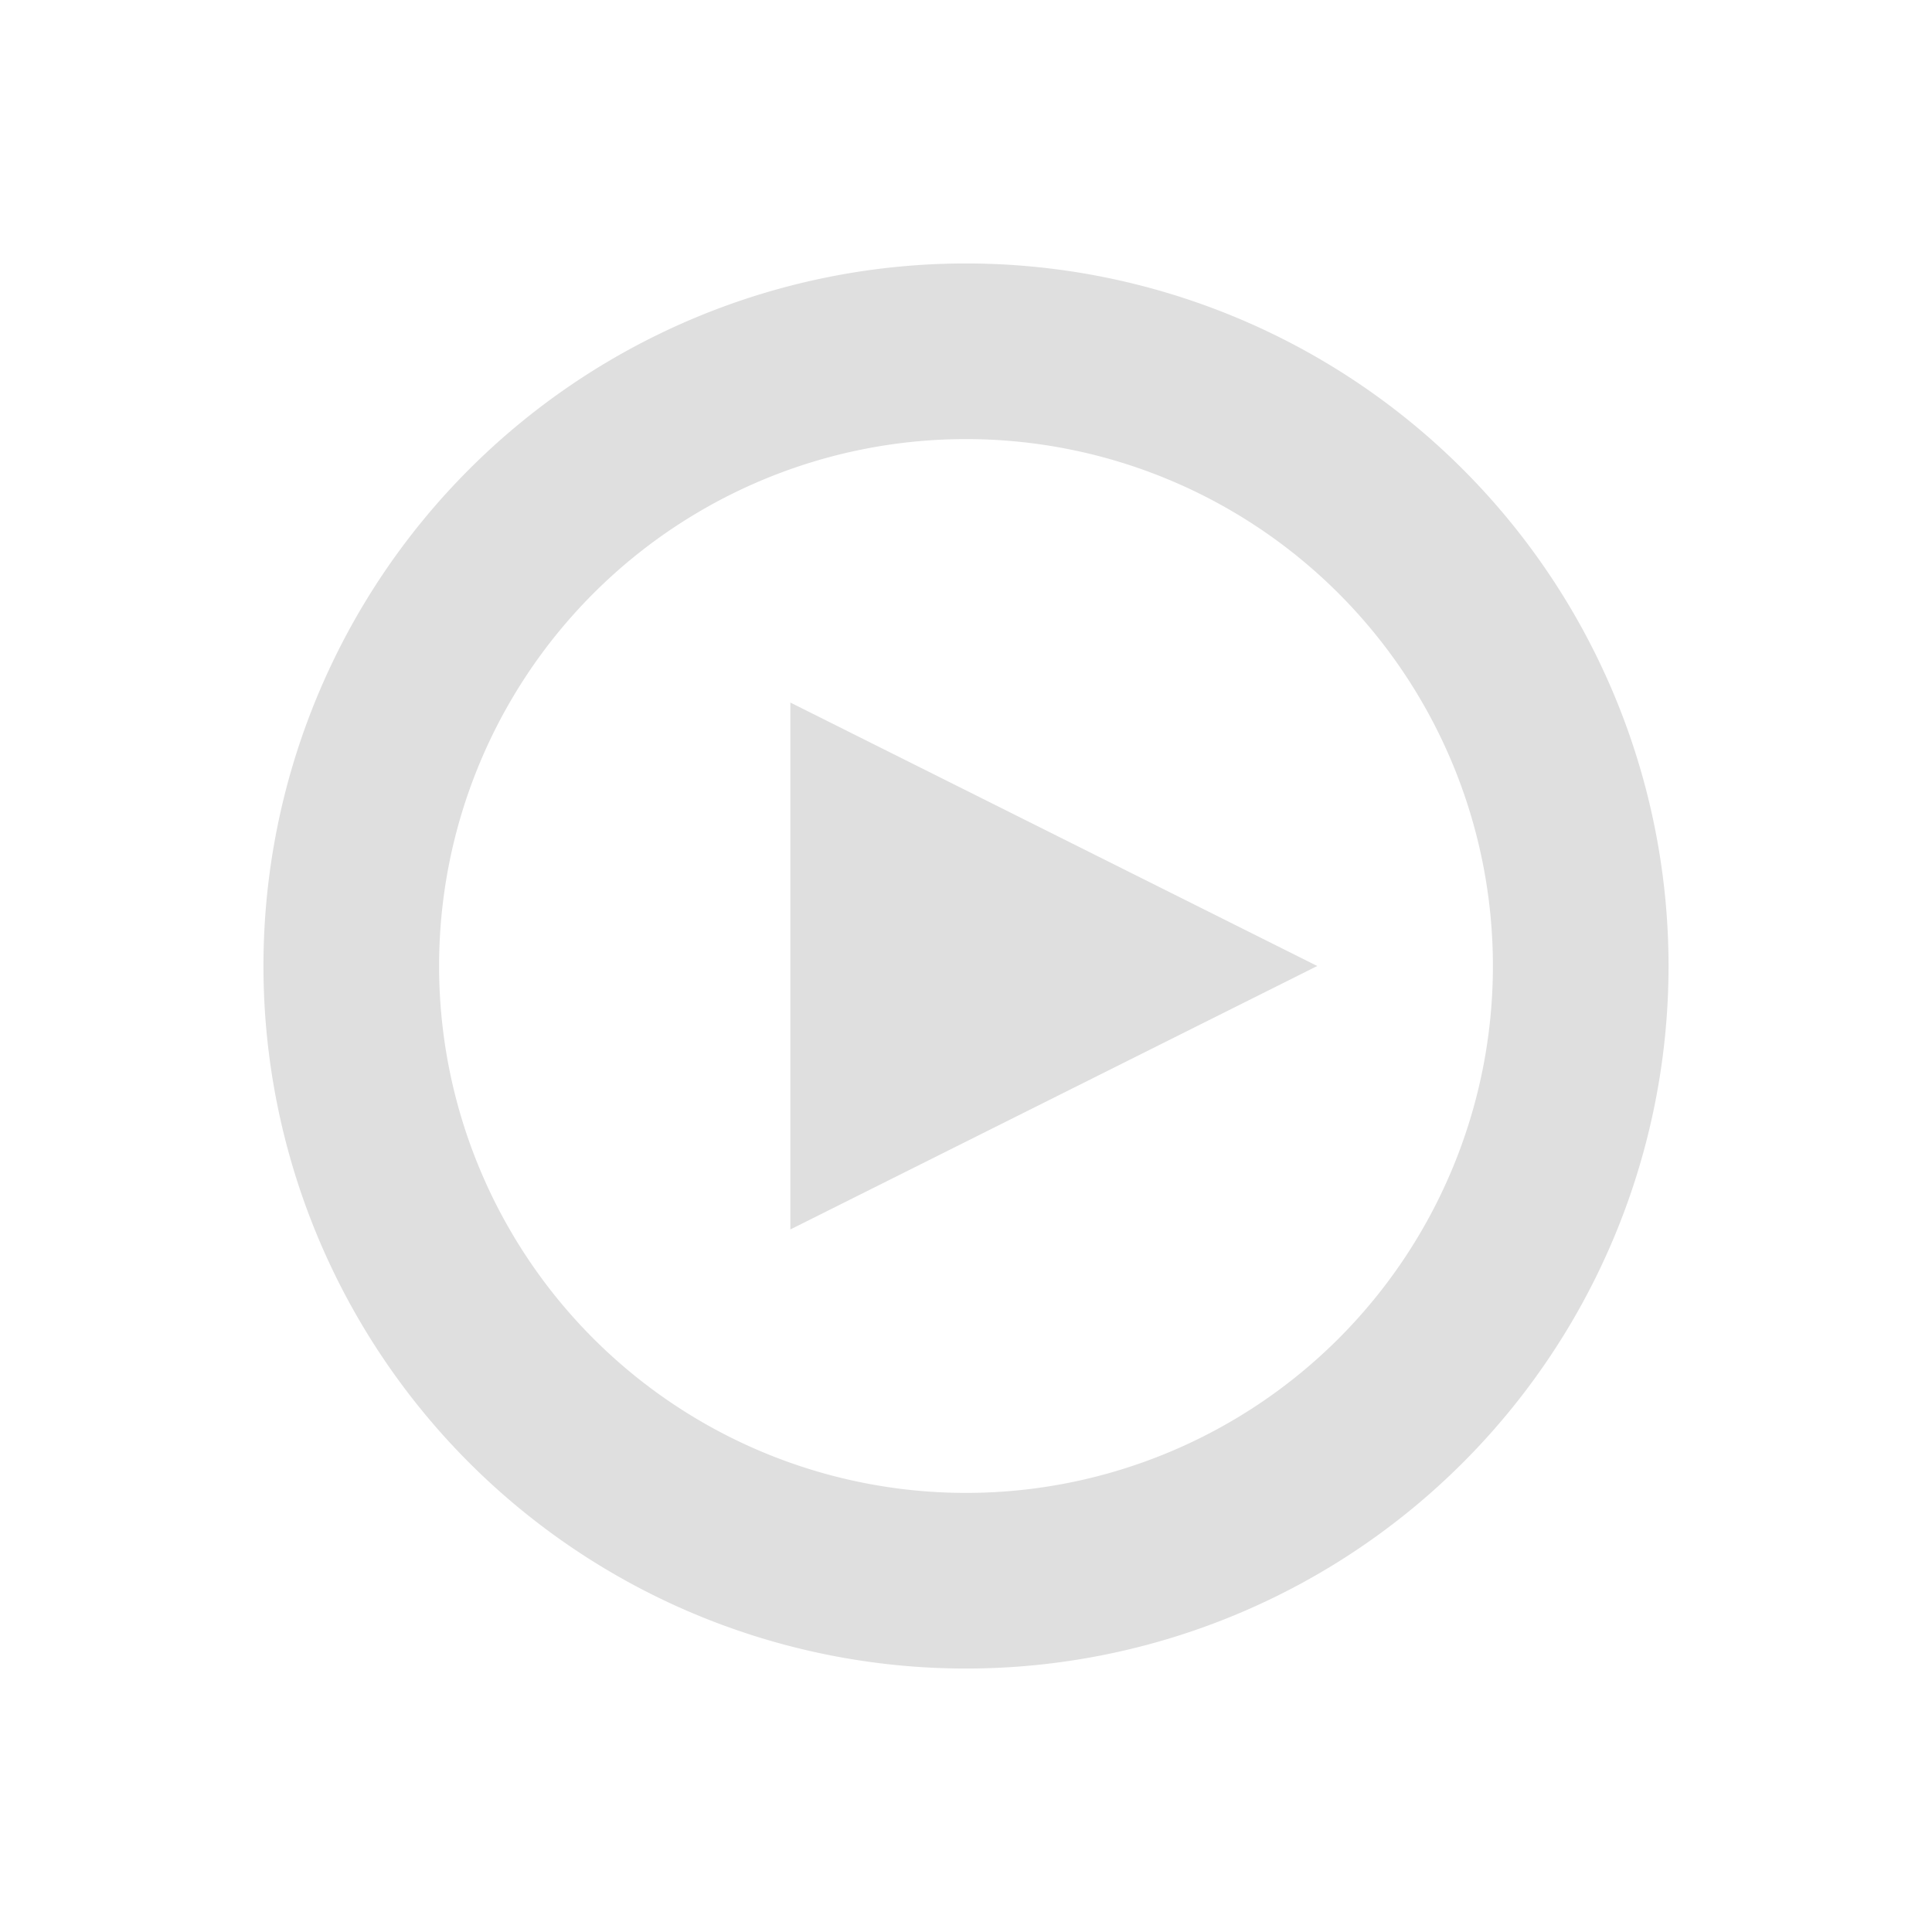 <!-- Updated for Plasma 6 compatibility. Compared with Breeze Plasma 6 on 2025-05-26. -->
<svg xmlns="http://www.w3.org/2000/svg" version="1.1" viewBox="0 0 22 22">
 <defs id="materia">
  <style id="current-color-scheme" type="text/css">
   .ColorScheme-Background {color:#181818; } .ColorScheme-ButtonBackground { color:#343434; } .ColorScheme-Highlight { color:#4285f4; } .ColorScheme-Text { color:#dfdfdf; } .ColorScheme-ViewBackground { color:#242424; } .ColorScheme-NegativeText { color:#f44336; } .ColorScheme-PositiveText { color:#4caf50; } .ColorScheme-NeutralText { color:#ff9800; }
  </style>
 </defs>
 <g id="media-playback-playing">
  <path style="opacity:0.001" d="M 0,0 H 22 V 22 H 0 Z"/>
  <path style="fill:#dfdfdf" d="m 11,3 a 8,8 0 0 0 -8,8 8,8 0 0 0 8,8 8,8 0 0 0 8,-8 8,8 0 0 0 -8,-8 z m 0,2 a 6,6 0 0 1 6,6 6,6 0 0 1 -6,6 6,6 0 0 1 -6,-6 6,6 0 0 1 6,-6 z M 9,8 v 6 l 6,-3 z"/>
 </g>
 <g id="media-playback-stopped" transform="translate(24)">
  <path style="opacity:0.001" d="m24 0h22v22h-22z"/>
  <path style="fill:#dfdfdf" transform="translate(-24)" d="M 59 3 A 8 8 0 0 0 51 11 A 8 8 0 0 0 59 19 A 8 8 0 0 0 67 11 A 8 8 0 0 0 59 3 z M 59 5 A 6 6 0 0 1 65 11 A 6 6 0 0 1 59 17 A 6 6 0 0 1 53 11 A 6 6 0 0 1 59 5 z M 56 8 L 56 14 L 62 14 L 62 8 L 56 8 z"/>
 </g>
 <g id="media-playback-paused" transform="translate(48)">
  <path style="opacity:0.001" d="m-24 0h22v22h-22z"/>
  <path style="fill:#dfdfdf" transform="translate(-48)" d="M 35 3 A 8 8 0 0 0 27 11 A 8 8 0 0 0 35 19 A 8 8 0 0 0 43 11 A 8 8 0 0 0 35 3 z M 35 5 A 6 6 0 0 1 41 11 A 6 6 0 0 1 35 17 A 6 6 0 0 1 29 11 A 6 6 0 0 1 35 5 z M 32 8 L 32 14 L 34 14 L 34 8 L 32 8 z M 36 8 L 36 14 L 38 14 L 38 8 L 36 8 z"/>
 </g>
 <g id="16-16-media-playback-pause" transform="translate(223 -26)">
  <path style="opacity:0.001" d="m-117 48h16v16h-16z"/>
  <path style="fill:#dfdfdf" d="m-115 50v12h4v-12zm8 0v12h4v-12z"/>
 </g>
 <g id="22-22-media-playback-pause" transform="translate(207 -43)">
  <path style="opacity:0.001" d="m-101 43h22v22h-22z"/>
  <path style="fill:#dfdfdf" d="m-98 46v16h6v-16zm10 0v16h6v-16z"/>
 </g>
 <g id="media-playback-pause" transform="translate(178 -66)">
  <path style="opacity:0.001" d="m-72 34h32v32h-32z"/>
  <path style="fill:#dfdfdf" d="m-68 38v24h9v-24zm15 0v24h9v-24z"/>
 </g>
 <g id="media-playback-start" transform="translate(24 -68)">
  <path style="opacity:0.001" d="m48 36h32v32h-32z"/>
  <path style="fill:#dfdfdf" d="m52 40v24l24-12z"/>
 </g>
 <g id="22-22-media-playback-start" transform="translate(48 -46)">
  <path style="opacity:0.001" d="m24 46h22v22h-22z"/>
  <path style="fill:#dfdfdf" d="m27 49v16l16-8z"/>
 </g>
 <g id="16-16-media-playback-start" transform="translate(66 -30)">
  <path style="opacity:0.001" d="m6 52h16v16h-16z"/>
  <path style="fill:#dfdfdf" d="m8 54v12l12-6z"/>
 </g>
 <g id="16-16-media-playback-stop" transform="translate(254 -86)">
  <path style="opacity:0.001" d="m-114 108h16v16h-16z"/>
  <path style="fill:#dfdfdf" d="m-112 110h12v12h-12z"/>
 </g>
 <g id="22-22-media-playback-stop" transform="translate(236 -102)">
  <path style="opacity:0.001" d="m-96 102h22v22h-22z"/>
  <path style="fill:#dfdfdf" d="m-93 105h16v16h-16z"/>
 </g>
 <g id="media-playback-stop" transform="translate(212 -124)">
  <path style="opacity:0.001" d="m-72 92h32v32h-32z"/>
  <path style="fill:#dfdfdf" d="m-68 96h24v24h-24z"/>
 </g>
 <g id="media-record" transform="translate(184 -160)">
  <path style="opacity:0.001" d="m-10 128h32v32h-32z"/>
  <path style="fill:#f44336" d="m18 144a12 12 0 0 1 -12 12 12 12 0 0 1 -12-12 12 12 0 0 1 12-12 12 12 0 0 1 12 12z"/>
 </g>
 <g id="16-16-media-record" transform="translate(226 -122)">
  <path style="opacity:0.001" d="m-52 144h16v16h-16z"/>
  <path style="fill:#f44336" d="m-38 152a6 6 0 0 1 -6 6 6 6 0 0 1 -6-6 6 6 0 0 1 6-6 6 6 0 0 1 6 6z"/>
 </g>
 <g id="22-22-media-record" transform="translate(208 -138)">
  <path style="opacity:0.001" d="m-34 138h22v22h-22z"/>
  <path style="fill:#f44336" d="m-15 149a8 8 0 0 1 -8 8 8 8 0 0 1 -8-8 8 8 0 0 1 8-8 8 8 0 0 1 8 8z"/>
 </g>
 <g id="16-16-media-eject" transform="translate(286 -224)">
  <path style="opacity:0.001" d="m58 246h16v16h-16z"/>
  <path style="fill:#dfdfdf" d="m66 248-6 8h12zm-6 10v2h12v-2z"/>
 </g>
 <g id="22-22-media-eject" transform="translate(268 -240)">
  <path style="opacity:0.001" d="m76 240h22v22h-22z"/>
  <path style="fill:#dfdfdf" transform="translate(-268,240)" d="M 355 3 L 347 14 L 363 14 L 355 3 z M 347 16 L 347 19 L 363 19 L 363 16 L 347 16 z"/>
 </g>
 <g id="media-eject" transform="translate(244 -262)">
  <path style="opacity:0.001" d="m100 230h32v32h-32z"/>
  <path style="fill:#dfdfdf" transform="translate(-244,262)" d="M 360 -28 L 348 -11 L 372 -11 L 360 -28 z M 348 -8 L 348 -4 L 372 -4 L 372 -8 L 348 -8 z"/>
 </g>
 <g id="16-16-media-skip-forward" transform="translate(60 -104)">
  <path style="opacity:0.001" d="m250 126h16v16h-16z"/>
  <path style="fill:#dfdfdf" d="m 257,128 v 12 l 6,-6 z m 6,6 v 6 h 3 v -12 h -3 z m -12,-6 v 12 l 6,-6 z"/>
 </g>
 <g id="22-22-media-skip-forward" transform="translate(310)">
  <path style="opacity:0.001" d="m0 0h22v22h-22z"/>
  <path style="fill:#dfdfdf" d="m 1,3 v 16 l 9,-8 z m 9,8 v 8 l 9,-8 -9,-8 z m 9,0 v 8 h 3 V 3 h -3 z"/>
 </g>
 <g id="media-skip-forward" transform="translate(18 -142)">
  <path style="opacity:0.001" d="m292 110h32v32h-32z"/>
  <path style="fill:#dfdfdf" d="m324 114v24h-4v-24zm-18 12-14 12v-24zm14 0-14 12v-24z"/>
 </g>
 <g id="16-16-media-skip-backward" transform="translate(26 -40)">
  <path style="opacity:0.001" d="m250 62h16v16h-16z"/>
  <path style="fill:#dfdfdf" d="m 259,64 v 12 l -6,-6 z m -6,6 v 6 h -3 V 64 h 3 z m 12,-6 v 12 l -6,-6 z"/>
 </g>
 <g id="22-22-media-skip-backward" transform="translate(276 -1)">
  <path style="opacity:0.001" d="m0 1h22v22h-22z"/>
  <path style="fill:#dfdfdf" d="M 0,4 V 20 H 3 V 4 Z m 3,8 9,8 V 4 Z m 9,0 9,8 V 4 Z"/>
 </g>
 <g id="media-skip-backward" transform="translate(-16 -78)">
  <path style="opacity:0.001" d="m292 46h32v32h-32z"/>
  <path style="fill:#dfdfdf" d="m292 50v24h4v-24zm18 12 14 12v-24zm-14 0 14 12v-24z"/>
 </g>
 <g id="16-16-media-seek-forward" transform="translate(448 -168)">
  <path style="opacity:0.001" d="m-206 190h16v16h-16z"/>
  <path style="fill:#dfdfdf" d="m-198 192v12l7-6zm-7 0v12l7-6z"/>
 </g>
 <g id="22-22-media-seek-forward" transform="translate(430 -184)">
  <path style="opacity:0.001" d="m-188 184h22v22h-22z"/>
  <g transform="translate(-188 184)">
   <path style="fill:#dfdfdf" d="m1 3v16l10-8zm10 8v8l10-8-10-8z"/>
  </g>
 </g>
 <g id="media-seek-forward" transform="translate(406 -206)">
  <path style="opacity:0.001" d="m-164 174h32v32h-32z"/>
  <path style="fill:#dfdfdf" d="m-148 190-14 12v-24zm14 0-14 12v-24z"/>
 </g>
 <g id="16-16-media-seek-backward" transform="translate(414 -232)">
  <path style="opacity:0.001" d="m-206 254h16v16h-16z"/>
  <path style="fill:#dfdfdf" d="m-198 256v12l-7-6zm7 0v12l-7-6z"/>
 </g>
 <g id="22-22-media-seek-backward" transform="translate(396 -248)">
  <path style="opacity:0.001" d="m-188 248h22v22h-22z"/>
  <g transform="translate(-188 248)">
   <path style="fill:#dfdfdf" d="m11 3-10 8 10 8v-8zm0 8 10 8v-16z"/>
  </g>
 </g>
 <g id="media-seek-backward" transform="translate(372 -270)">
  <path style="opacity:0.001" d="m-164 238h32v32h-32z"/>
  <path style="fill:#dfdfdf" d="m-148 254 14 12v-24zm-14 0 14 12v-24z"/>
 </g>
 <g id="media-playlist-repeat" transform="translate(413,-27)">
  <path style="opacity:0.001" d="M -5,-5 H 27 V 27 H -5 Z"/>
  <path style="fill:#dfdfdf" d="M 5,-2 V 2 H 1 c -4,0 -4,4 -4,4 v 12 c 0,0 0,4 4,4 h 20 c 4,0 4,-4 4,-4 V 6 c 0,0 0,-4 -4,-4 h -4 v 4 h 4 V 18 H 1 V 6 h 4 v 4 l 8,-6 z"/>
 </g>
 <g id="media-playlist-shuffle" transform="translate(381,-27)">
  <path style="opacity:0.001" d="M -5,-5 H 27 V 27 H -5 Z"/>
  <path style="fill:#dfdfdf" d="m -3,1 v 4 h 9 l 2,4 2,-4 -2,-4 z M 17,13 v 4 h -1 l -2,-4 -2,4 2,4 h 3 v 4 l 8,-6 z m 0,-16 v 4 H 14 L 6,17 h -9 v 4 H 8 L 16,5 h 1 v 4 l 8,-6 z"/>
 </g>
</svg>
